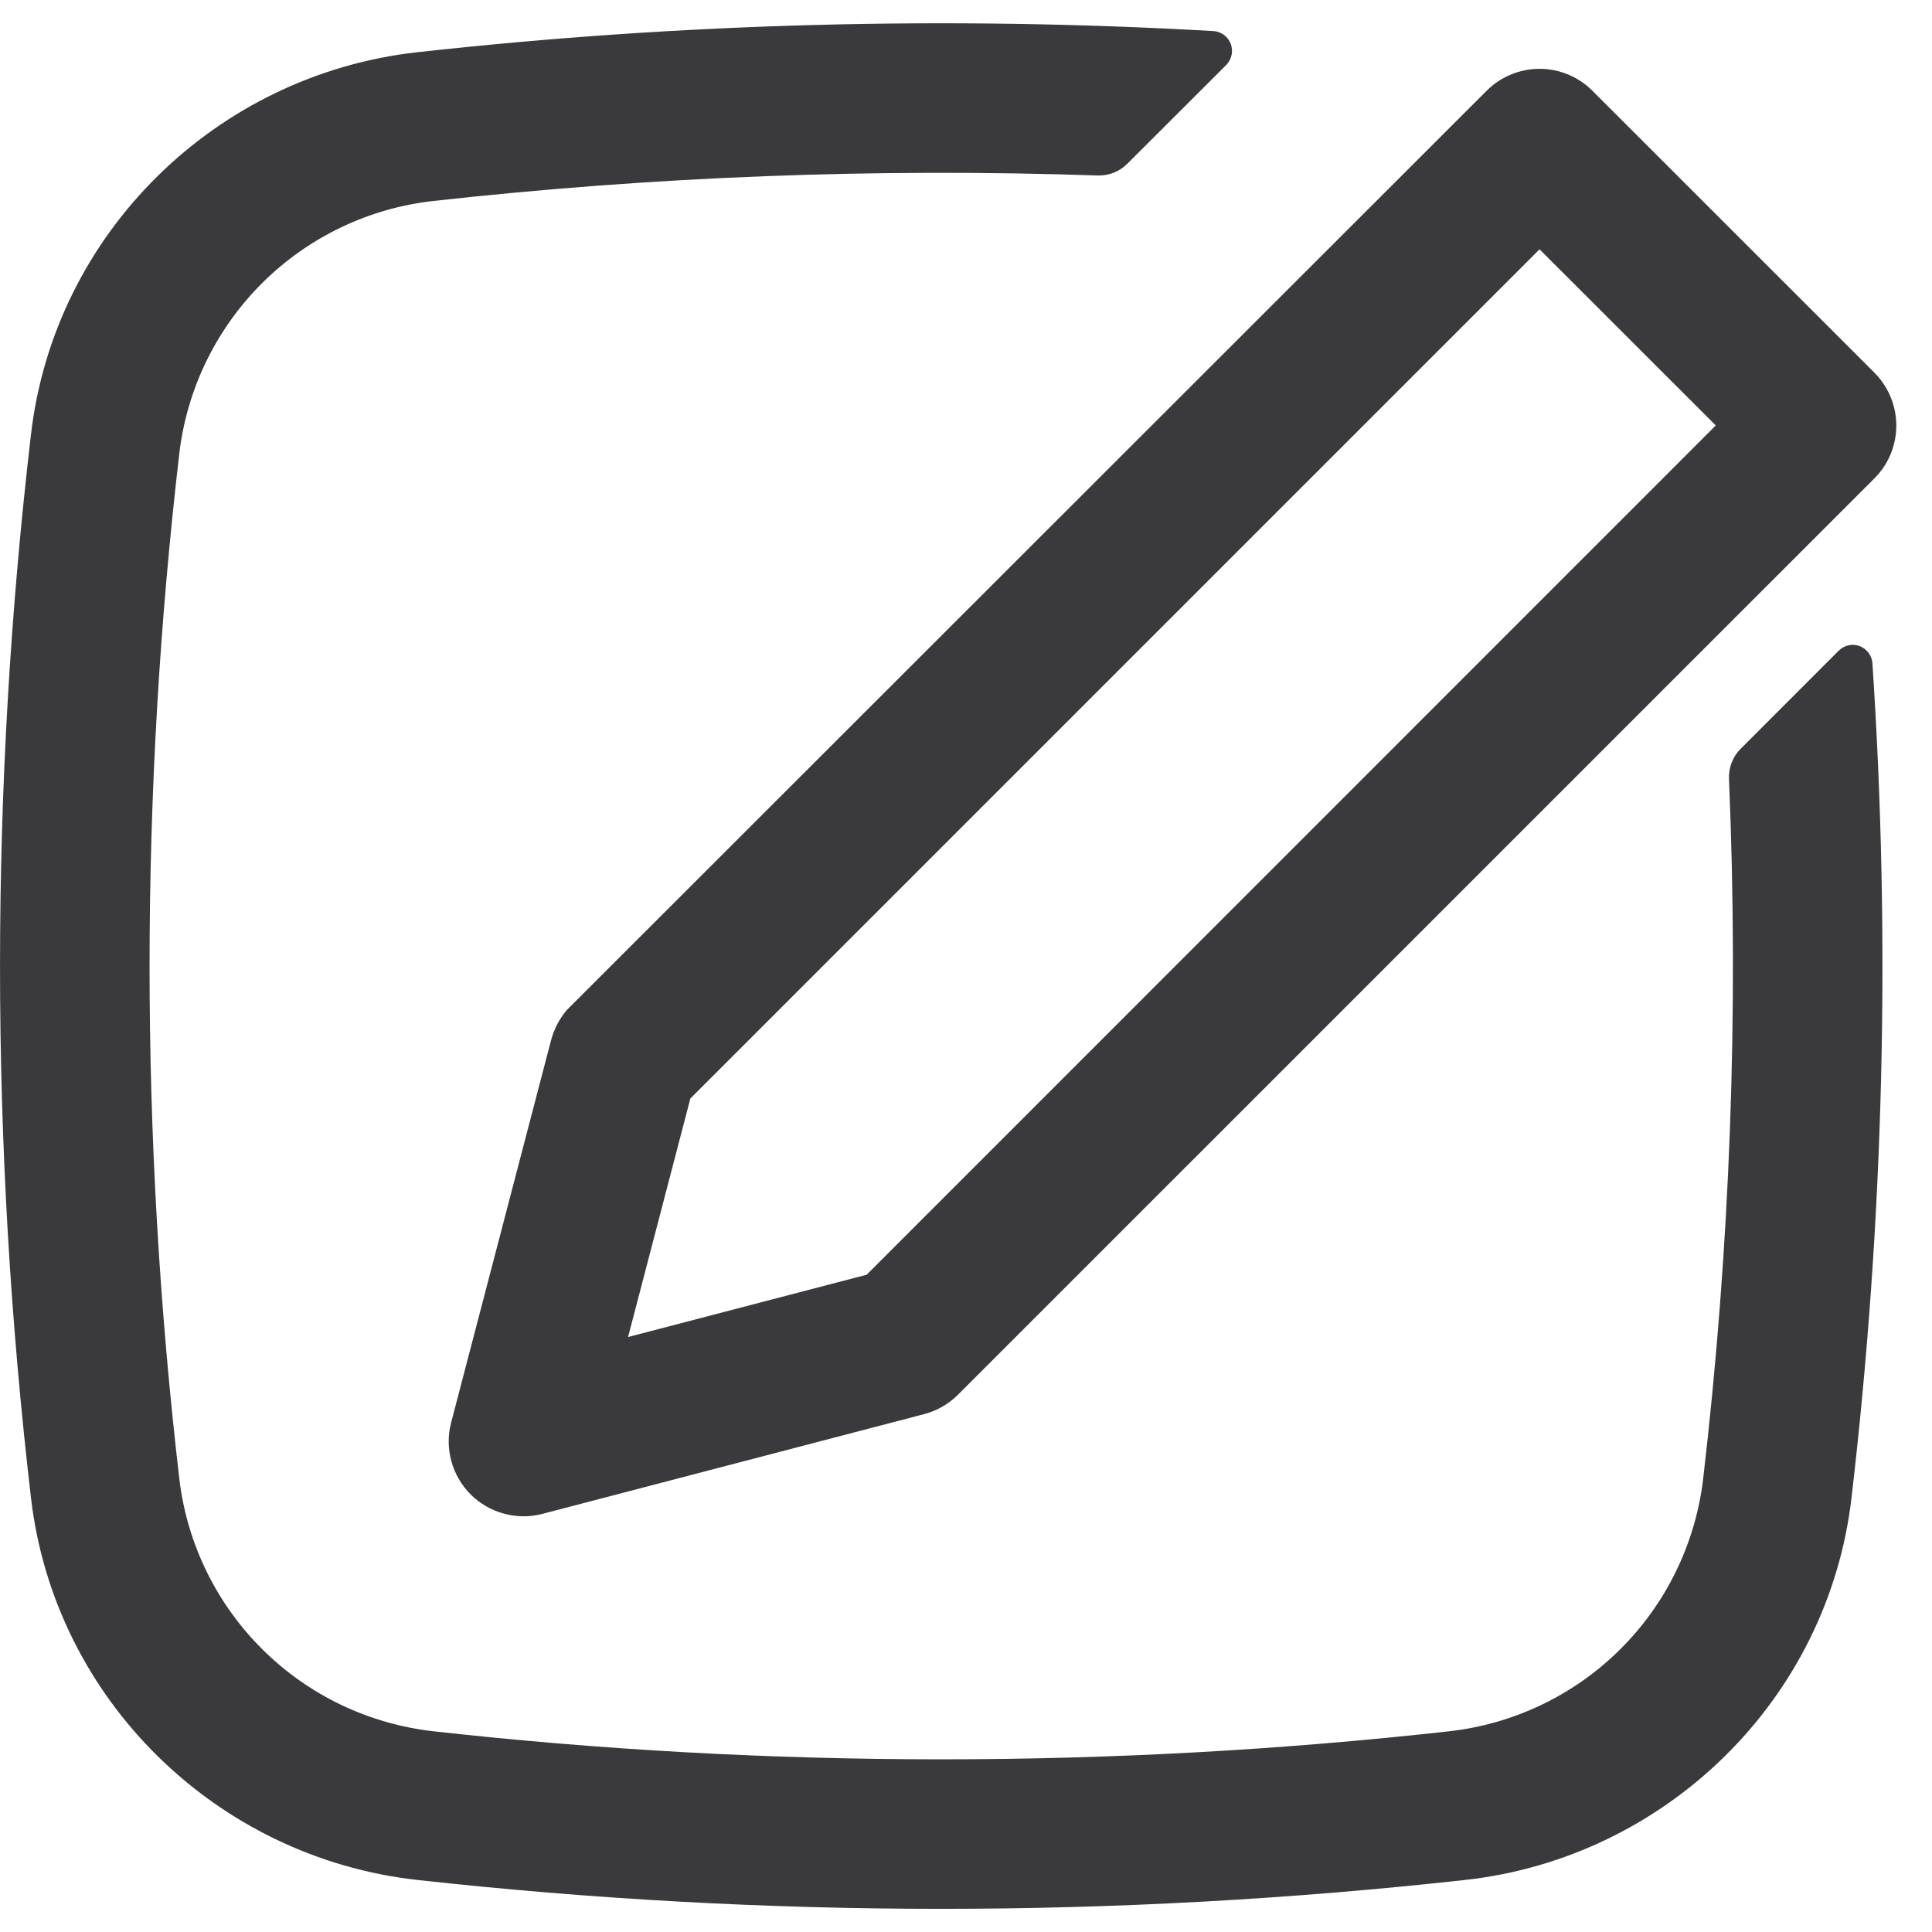 <svg width="24" height="24" viewBox="0 0 24 24" fill="none" xmlns="http://www.w3.org/2000/svg">
<g id="Group 114">
<path id="Vector" fill-rule="evenodd" clip-rule="evenodd" d="M23.403 4.775C23.521 4.954 23.573 5.168 23.552 5.38C23.53 5.593 23.436 5.792 23.284 5.943L11.9 17.326C11.784 17.442 11.638 17.526 11.479 17.567L6.737 18.806C6.581 18.847 6.416 18.846 6.26 18.803C6.103 18.761 5.961 18.678 5.846 18.564C5.732 18.449 5.649 18.307 5.607 18.151C5.564 17.994 5.563 17.829 5.604 17.673L6.843 12.932C6.879 12.79 6.947 12.658 7.042 12.546L18.468 1.127C18.642 0.953 18.878 0.855 19.125 0.855C19.371 0.855 19.607 0.953 19.781 1.127L23.284 4.629C23.329 4.674 23.369 4.723 23.403 4.775ZM21.314 5.285L19.125 3.097L8.576 13.646L7.802 16.609L10.766 15.835L21.314 5.285Z" fill="#3A3A3C"/>
<path id="Vector_2" d="M21.155 18.391C21.493 15.498 21.601 12.583 21.478 9.673C21.475 9.605 21.487 9.536 21.512 9.472C21.537 9.408 21.574 9.35 21.623 9.302L22.841 8.083C22.875 8.05 22.917 8.026 22.963 8.016C23.009 8.006 23.057 8.01 23.102 8.026C23.146 8.043 23.184 8.072 23.212 8.11C23.24 8.148 23.257 8.193 23.26 8.24C23.489 11.697 23.402 15.167 23 18.608C22.708 21.112 20.697 23.075 18.204 23.353C13.876 23.832 9.509 23.832 5.181 23.353C2.69 23.075 0.677 21.112 0.385 18.608C-0.128 14.218 -0.128 9.784 0.385 5.395C0.677 2.891 2.688 0.928 5.181 0.649C8.466 0.285 11.775 0.197 15.074 0.386C15.122 0.389 15.167 0.406 15.205 0.434C15.243 0.462 15.272 0.501 15.289 0.545C15.305 0.59 15.309 0.638 15.299 0.684C15.289 0.73 15.266 0.773 15.233 0.807L14.003 2.035C13.955 2.083 13.898 2.121 13.834 2.146C13.771 2.17 13.703 2.182 13.635 2.18C10.882 2.086 8.126 2.192 5.388 2.496C4.588 2.584 3.841 2.94 3.268 3.505C2.695 4.071 2.329 4.813 2.23 5.611C1.734 9.857 1.734 14.146 2.23 18.391C2.329 19.19 2.695 19.932 3.268 20.497C3.841 21.063 4.588 21.418 5.388 21.507C9.543 21.971 13.842 21.971 17.998 21.507C18.798 21.418 19.545 21.063 20.118 20.497C20.691 19.932 21.055 19.19 21.155 18.391Z" fill="#3A3A3C"/>
</g>
</svg>
